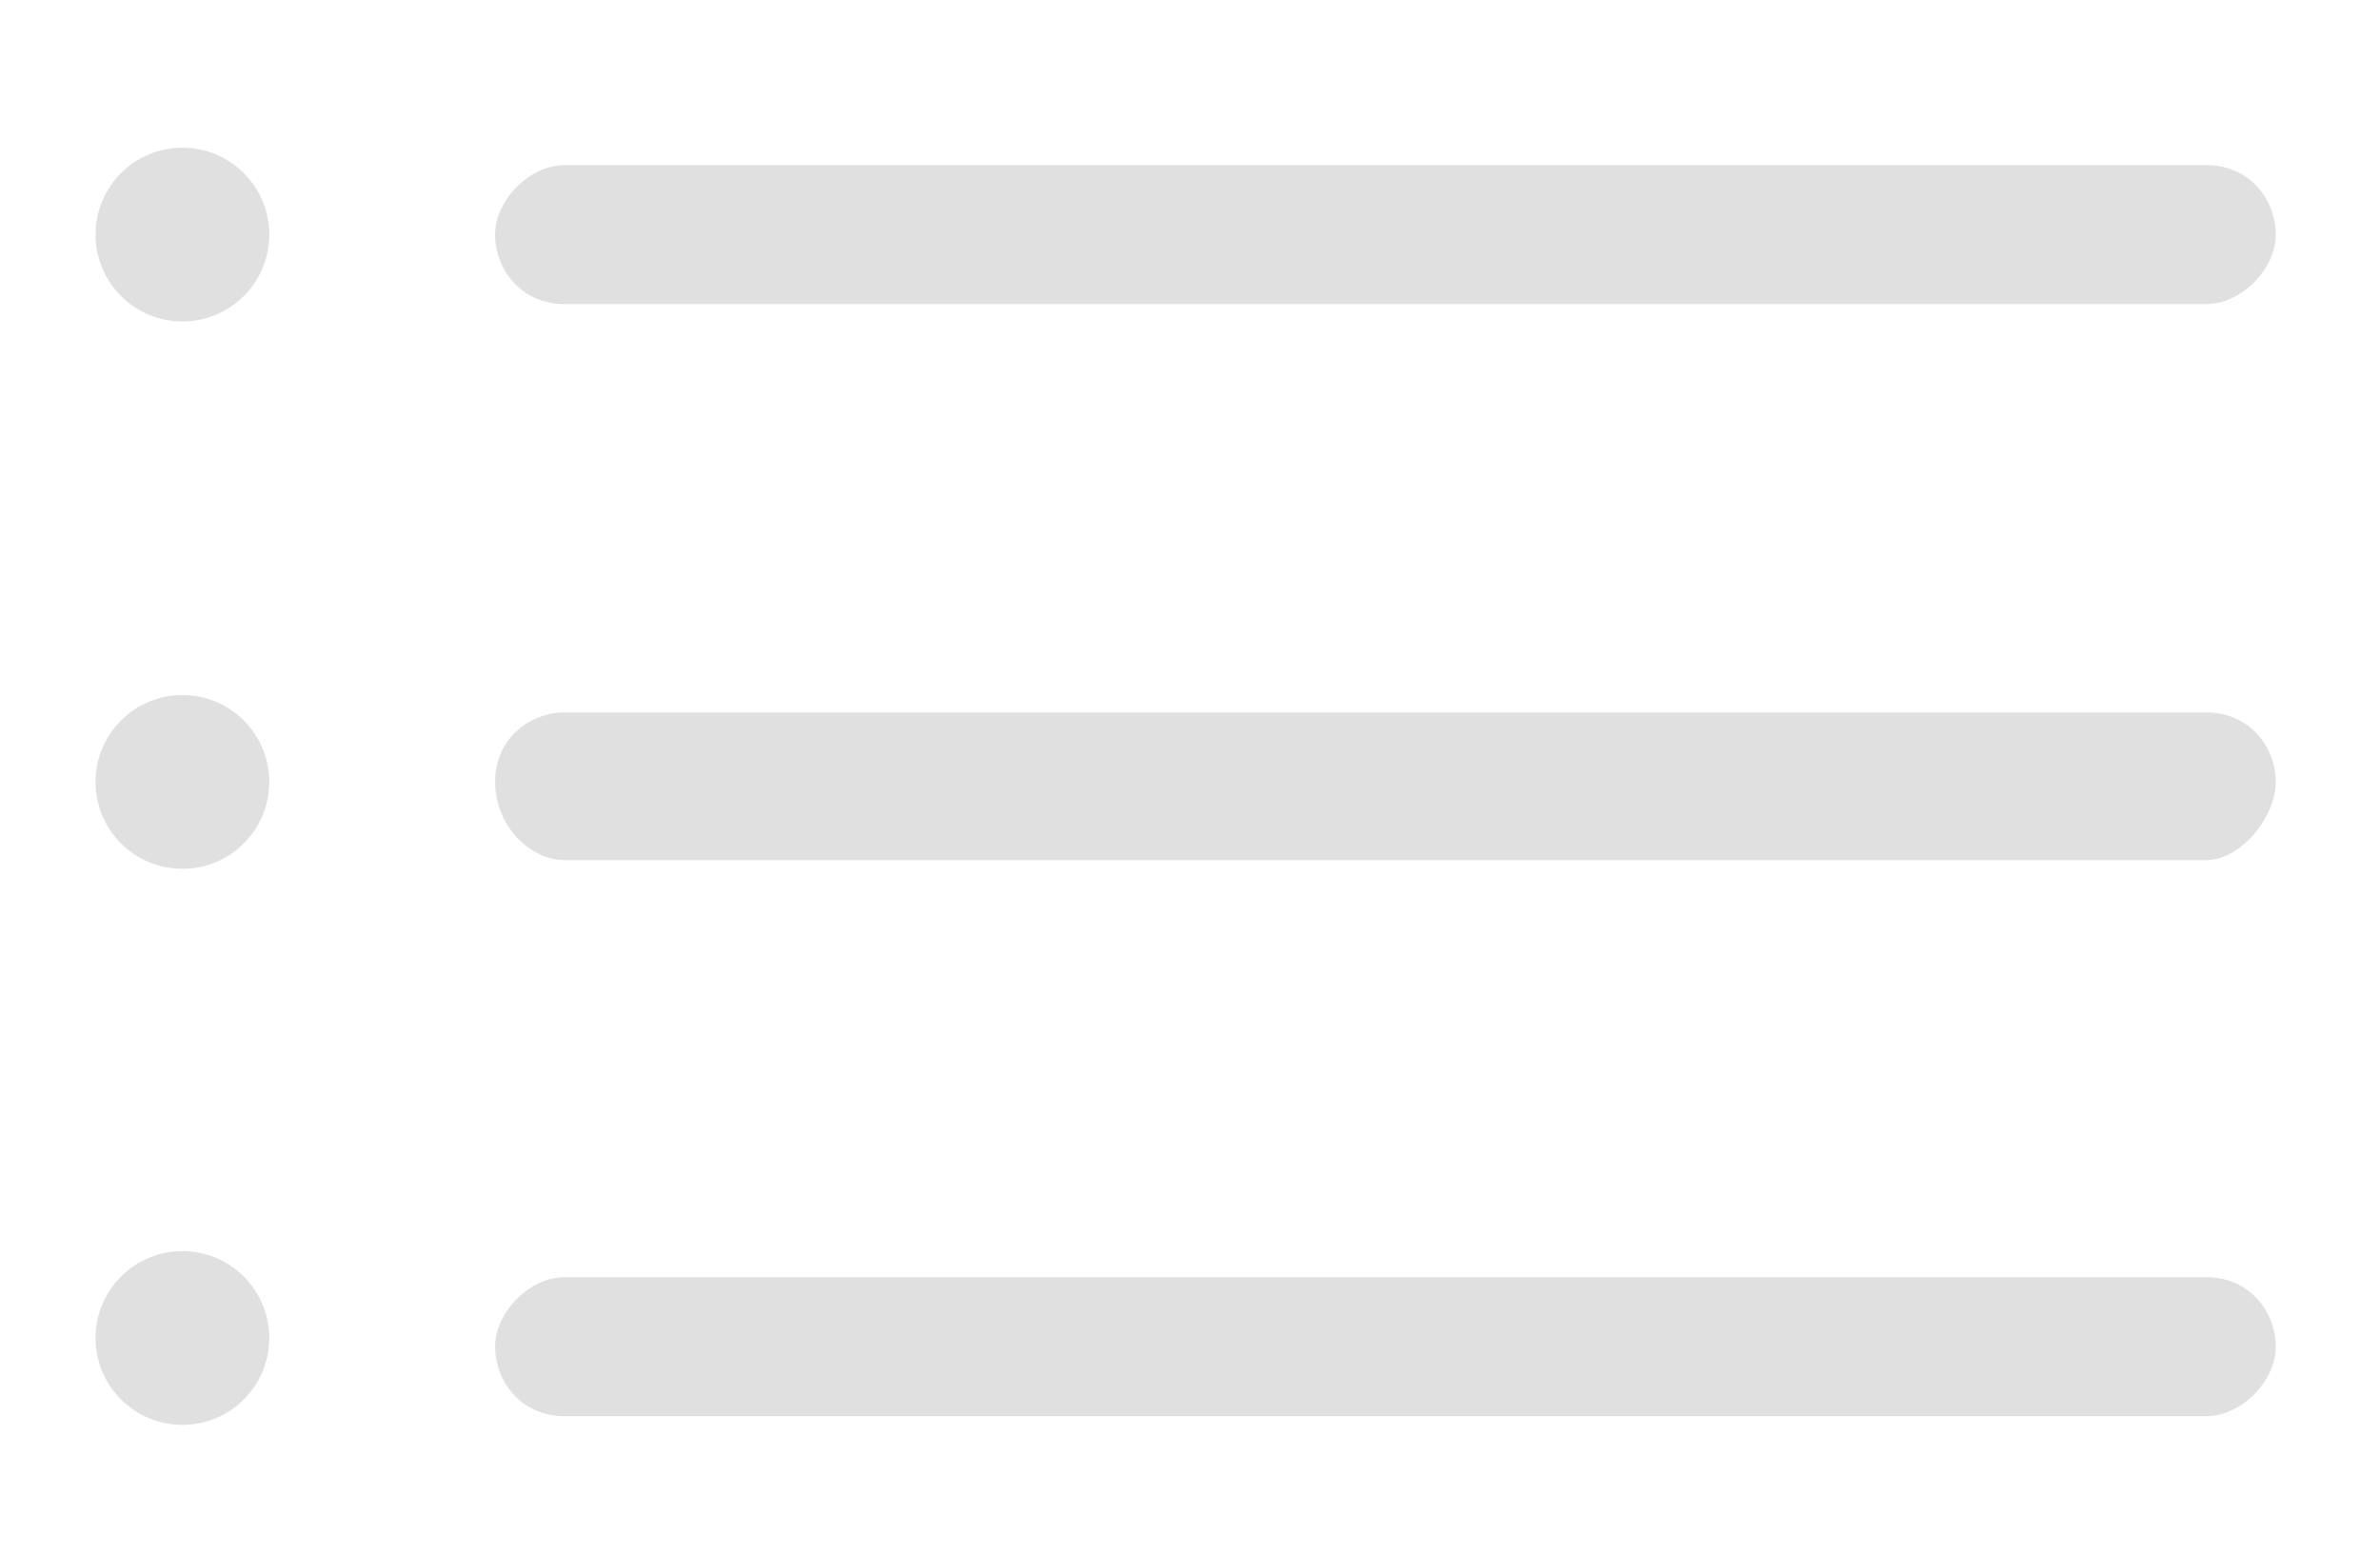 <?xml version="1.0" encoding="utf-8"?>
<!-- Generator: Adobe Illustrator 18.0.0, SVG Export Plug-In . SVG Version: 6.00 Build 0)  -->
<!DOCTYPE svg PUBLIC "-//W3C//DTD SVG 1.1//EN" "http://www.w3.org/Graphics/SVG/1.1/DTD/svg11.dtd">
<svg version="1.1" id="Layer_1" xmlns="http://www.w3.org/2000/svg" xmlns:xlink="http://www.w3.org/1999/xlink" x="0px" y="0px"
	 viewBox="0 0 27.4 17.9" enable-background="new 0 0 27.4 17.9" xml:space="preserve">
<g>
	<g>
		<g>
			<path fill="#E0E0E0" d="M25.4,3.5H6.5c-0.5,0-0.8-0.4-0.8-0.8s0.4-0.8,0.8-0.8h18.9c0.5,0,0.8,0.4,0.8,0.8S25.8,3.5,25.4,3.5z"/>
		</g>
		<g>
			<path fill="#E0E0E0" d="M25.4,9.9H6.5C6.1,9.9,5.7,9.5,5.7,9s0.4-0.8,0.8-0.8h18.9c0.5,0,0.8,0.4,0.8,0.8S25.8,9.9,25.4,9.9z"/>
		</g>
		<g>
			<path fill="#E0E0E0" d="M25.4,16.3H6.5c-0.5,0-0.8-0.4-0.8-0.8s0.4-0.8,0.8-0.8h18.9c0.5,0,0.8,0.4,0.8,0.8S25.8,16.3,25.4,16.3z
				"/>
		</g>
	</g>
	<g>
		<circle fill="#E0E0E0" cx="2.1" cy="2.7" r="1"/>
		<circle fill="#E0E0E0" cx="2.1" cy="9" r="1"/>
		<circle fill="#E0E0E0" cx="2.1" cy="15.4" r="1"/>
	</g>
</g>
</svg>
